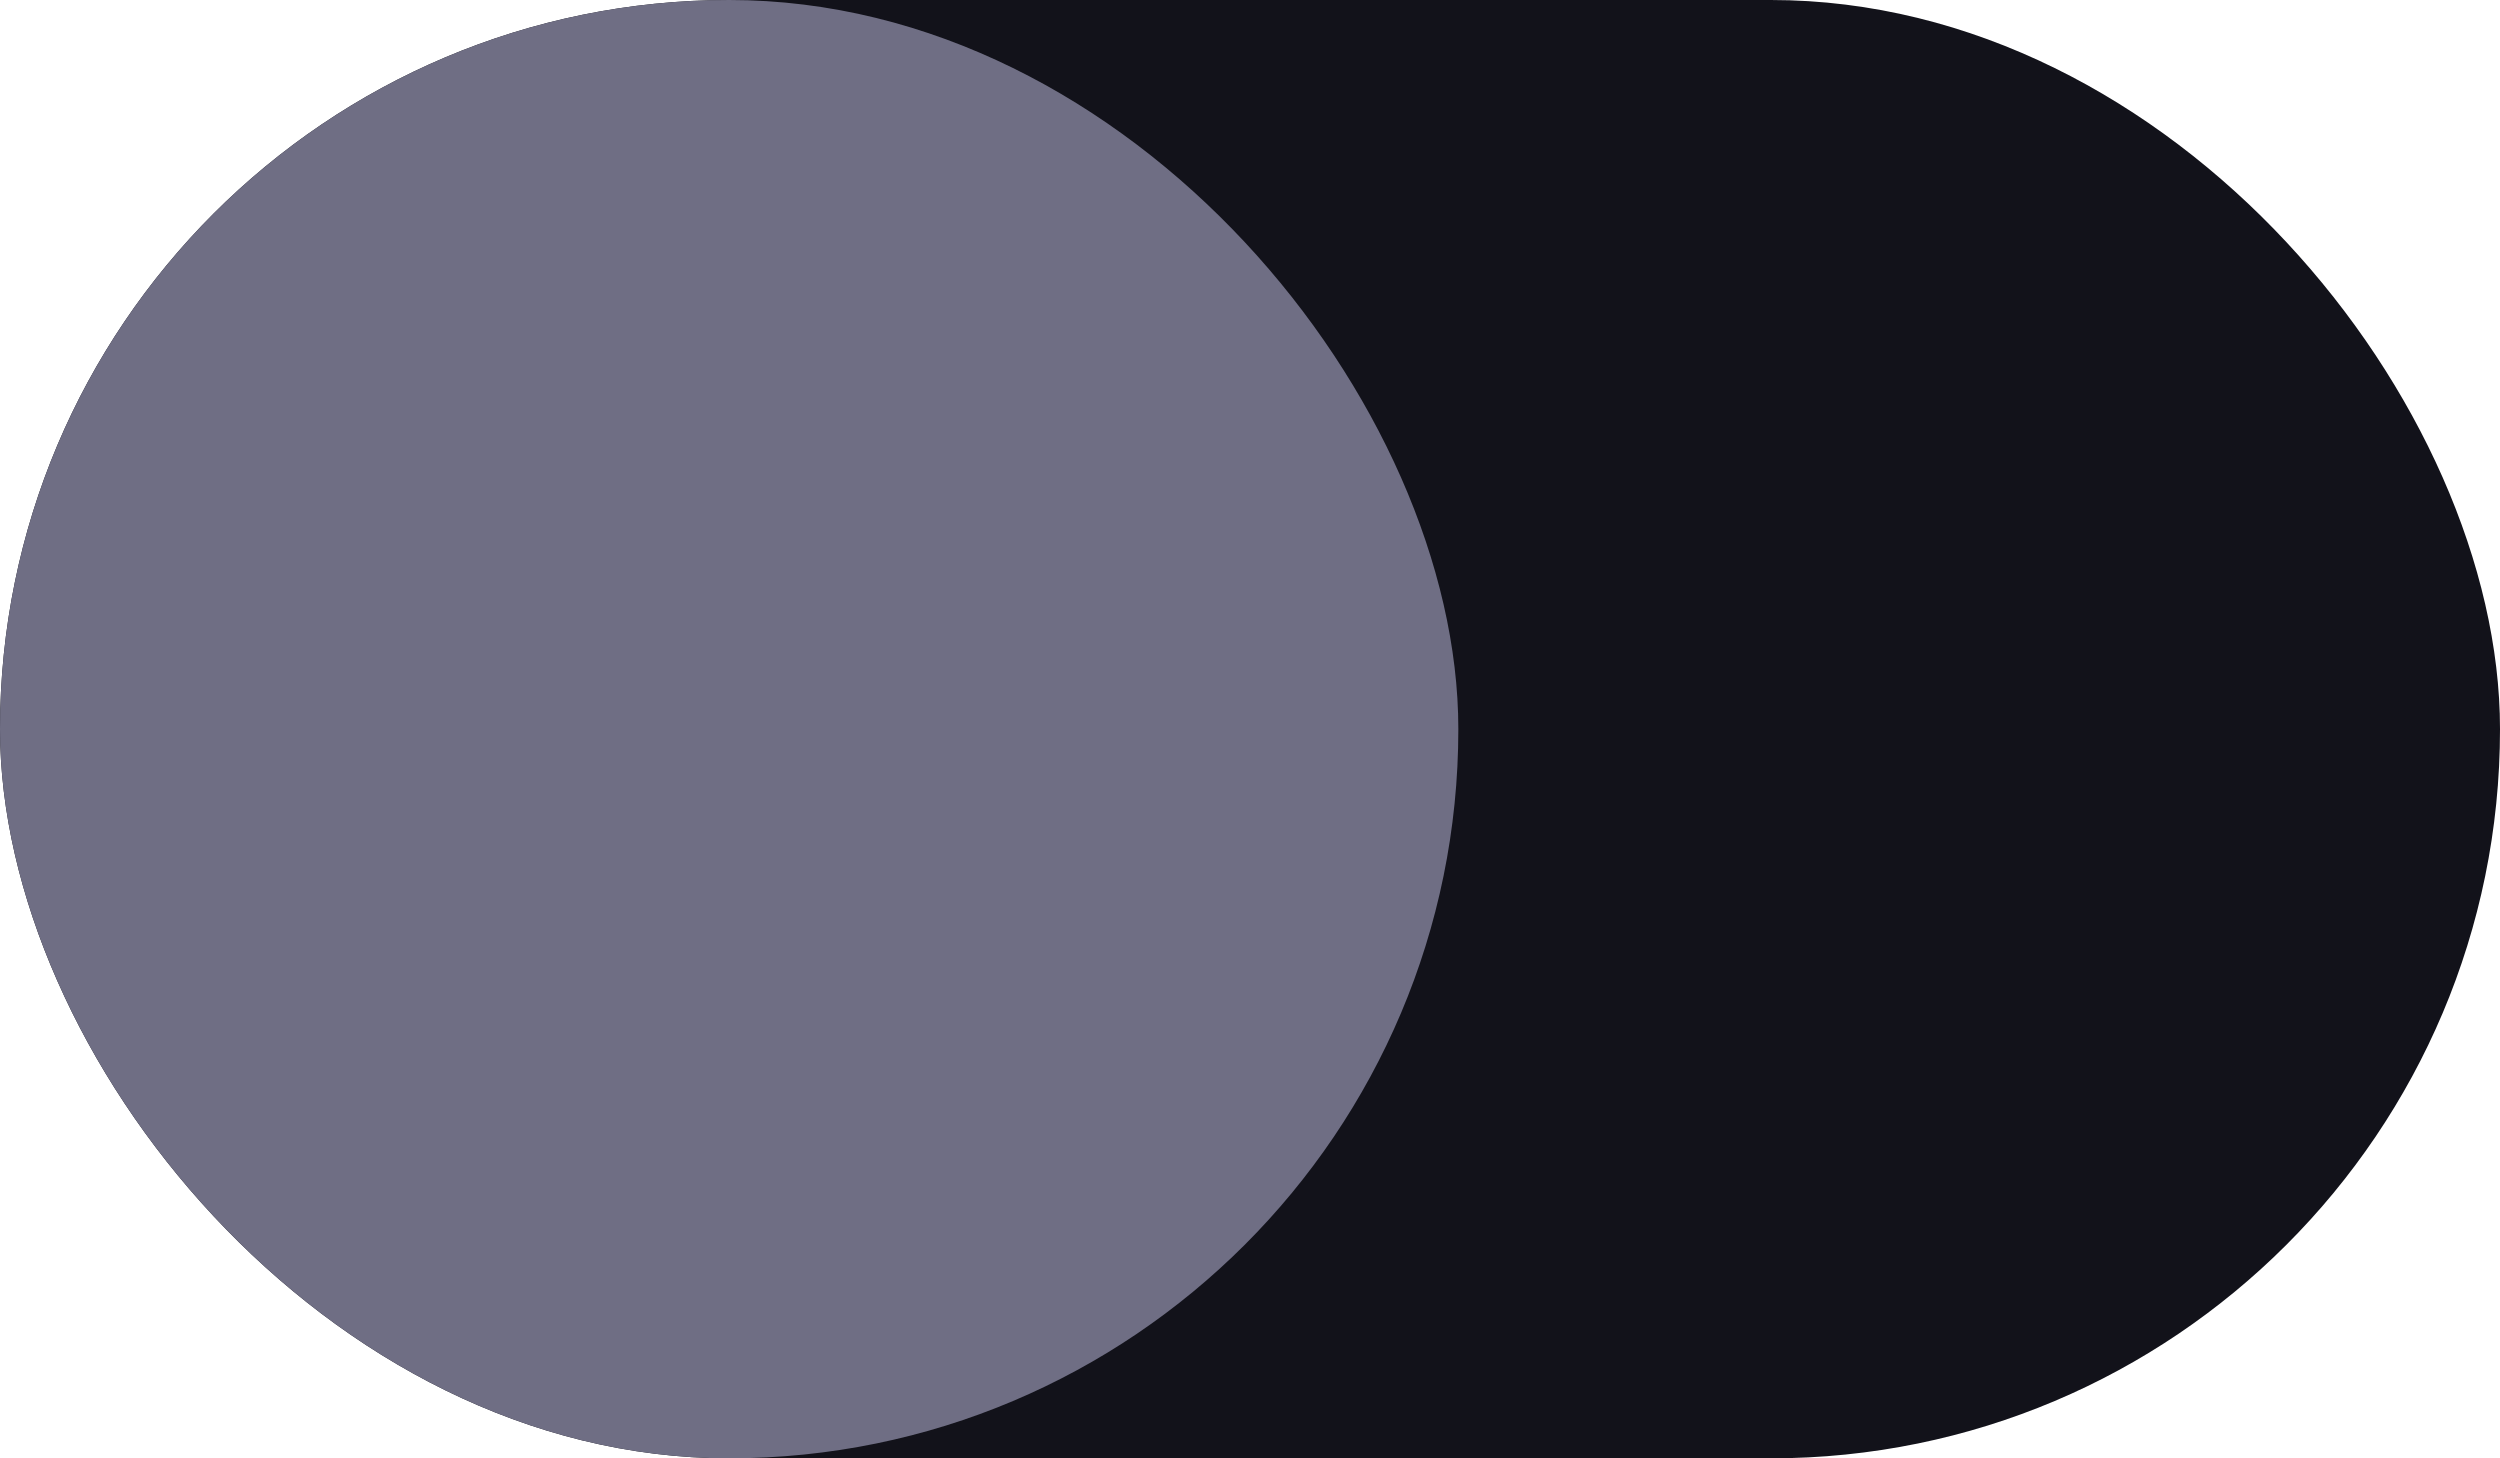 <svg width="24" height="14" viewBox="0 0 24 14" fill="none" xmlns="http://www.w3.org/2000/svg">
<rect width="24" height="14" rx="7" fill="#12121A"/>
<rect width="14" height="14" rx="7" fill="#6F6E84"/>
</svg>
